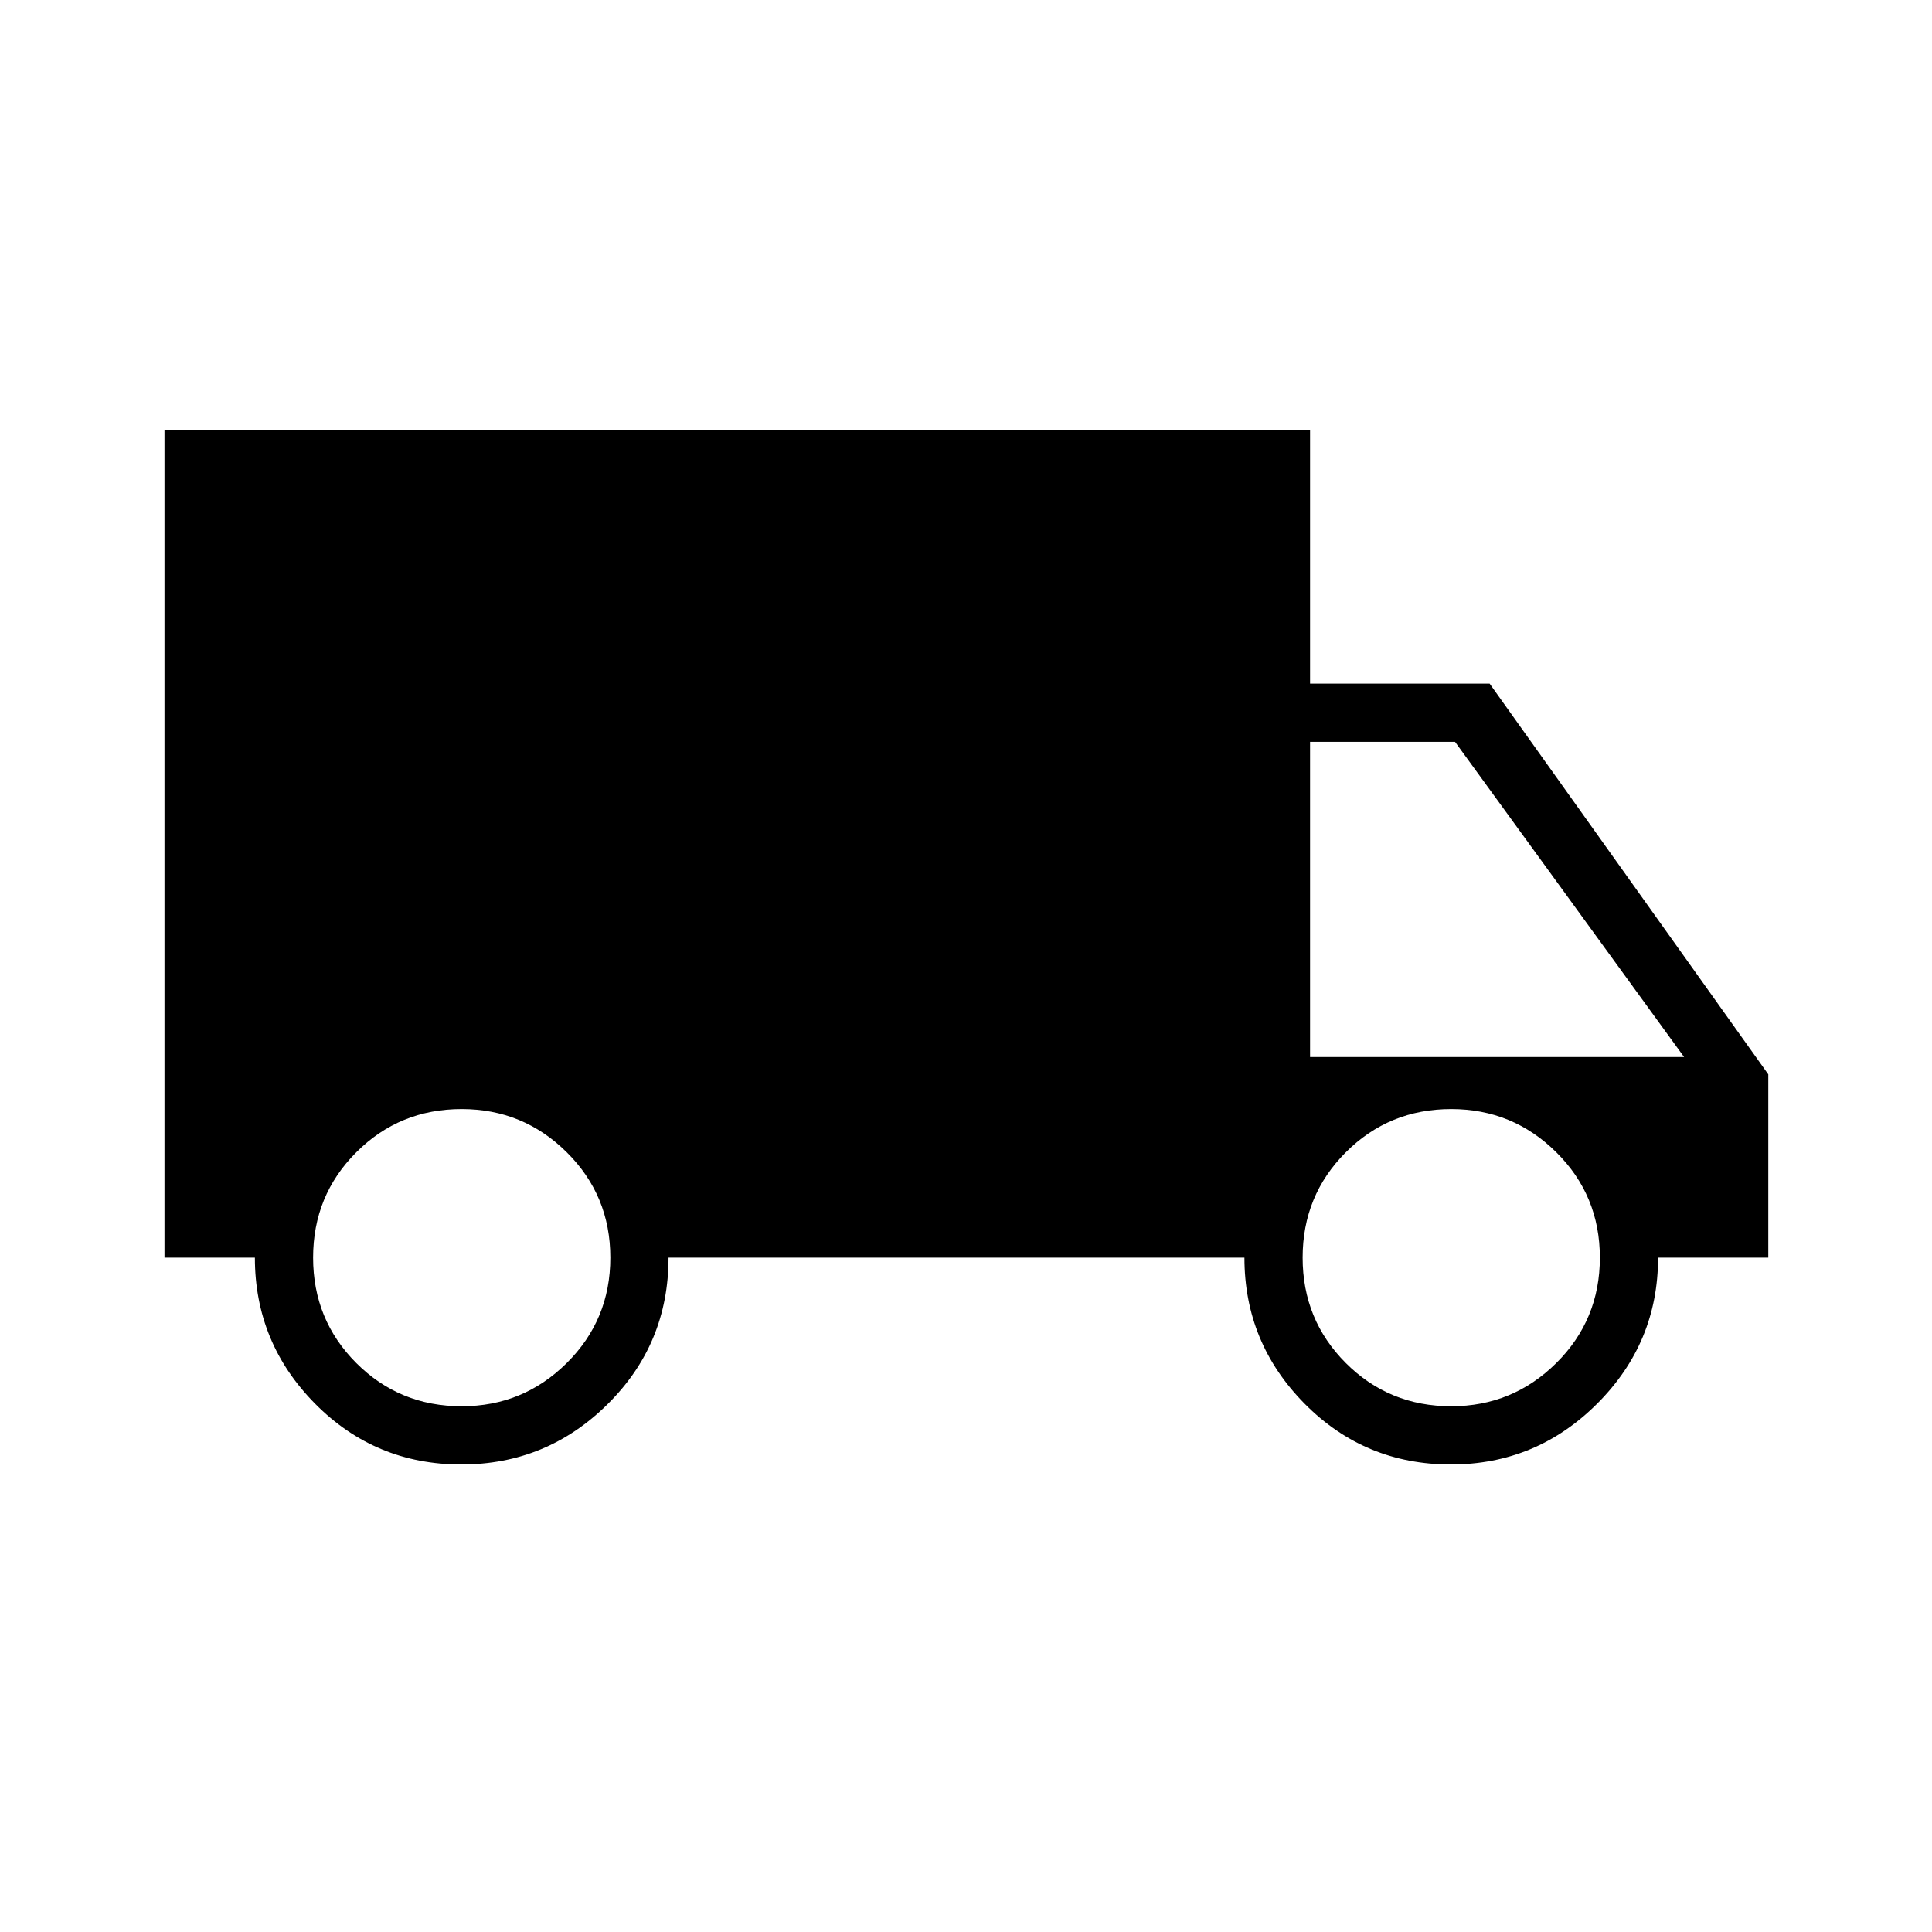 <svg xmlns="http://www.w3.org/2000/svg" height="20" viewBox="0 -960 960 960" width="20"><path d="M229.24-232.31q-42.8 0-72.69-30.21-29.9-30.22-29.9-72.56H81.73v-411.38h569.23v126.15h89.23l138.46 194.16v91.07h-54.77q0 42.34-30.26 72.56-30.27 30.21-72.69 30.21-42.8 0-72.69-30.21-29.89-30.22-29.89-72.56H332.19q0 42.85-30.27 72.81-30.26 29.96-72.68 29.96Zm.18-28.92q30.52 0 52.18-21.47 21.67-21.48 21.67-52.38 0-30.9-21.67-52.37-21.66-21.47-52.18-21.47-30.9 0-52.37 21.47t-21.47 52.37q0 30.9 21.47 52.38 21.47 21.47 52.37 21.47Zm491.7 0q30.51 0 52.18-21.47 21.66-21.48 21.66-52.38 0-30.9-21.66-52.37-21.67-21.47-52.18-21.47-30.9 0-52.38 21.47-21.47 21.47-21.47 52.37t21.47 52.38q21.48 21.47 52.38 21.47Zm-70.16-173.54h185.85L723-591.38h-72.04v156.61Z"/></svg>